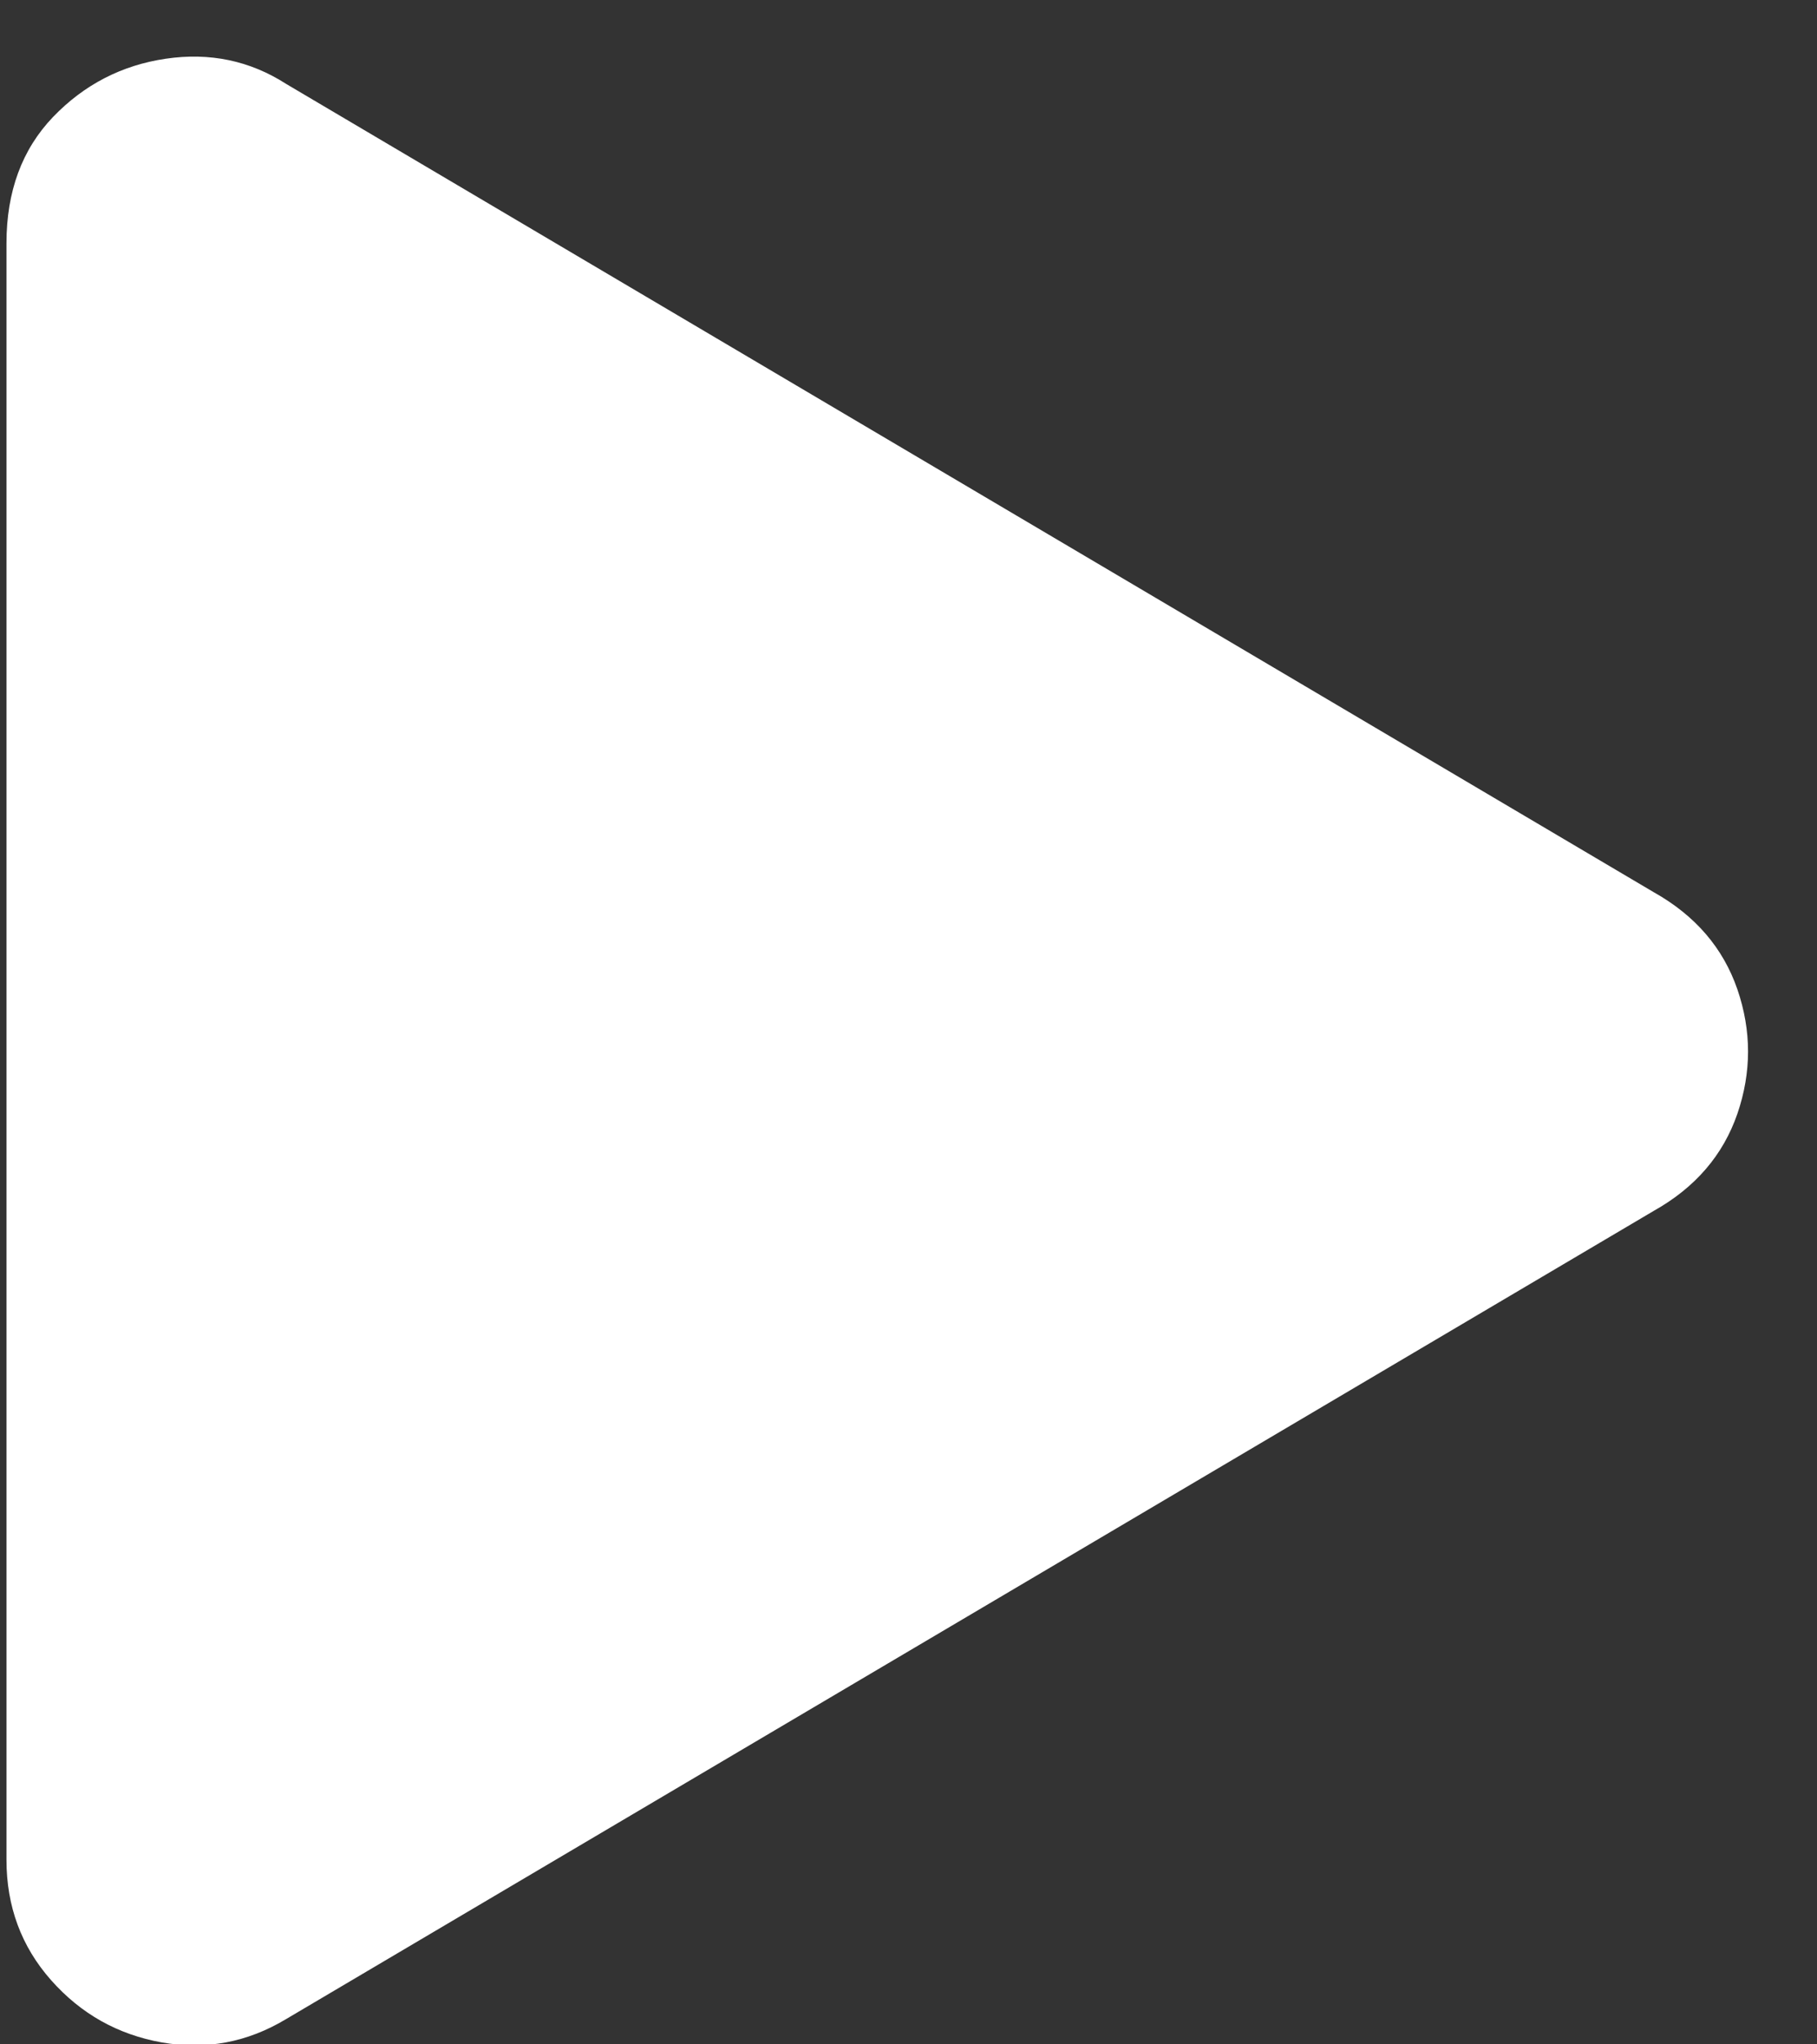<?xml version="1.0" encoding="UTF-8"?>
<svg width="16px" height="18px" viewBox="0 0 16 18" version="1.1" xmlns="http://www.w3.org/2000/svg" xmlns:xlink="http://www.w3.org/1999/xlink">
    <rect x="0" y="0" width="16" height="18" fill="#333333" stroke="none"/>
    <!-- Generator: Sketch 51 (57462) - http://www.bohemiancoding.com/sketch -->
    <title></title>
    <desc>Created with Sketch.</desc>
    <defs></defs>
    <g id="Page-1" stroke="none" stroke-width="1" fill="none" fill-rule="evenodd">
        <g id="actual-copy" transform="translate(-314, -1382)" fill="#FFFFFF">
            <g id="Group-5" transform="translate(107, 1054)">
                <g id="Group-4" transform="translate(87, 309)">
                    <g id="Group-3" transform="translate(91, 0)">
                        <path d="M43.563,26.856 C43.928,27.061 44.173,27.346 44.299,27.711 C44.424,28.076 44.424,28.441 44.299,28.806 C44.173,29.171 43.928,29.456 43.563,29.661 L31.52,36.777 C31.178,36.983 30.813,37.051 30.425,36.983 C30.038,36.914 29.713,36.732 29.45,36.435 C29.188,36.139 29.057,35.785 29.057,35.375 L29.057,21.142 C29.057,20.686 29.194,20.315 29.467,20.03 C29.741,19.745 30.072,19.574 30.46,19.517 C30.847,19.46 31.201,19.534 31.52,19.739 L43.563,26.856 Z" id=""></path>
                    </g>
                </g>
            </g>
        </g>
    </g>
</svg>